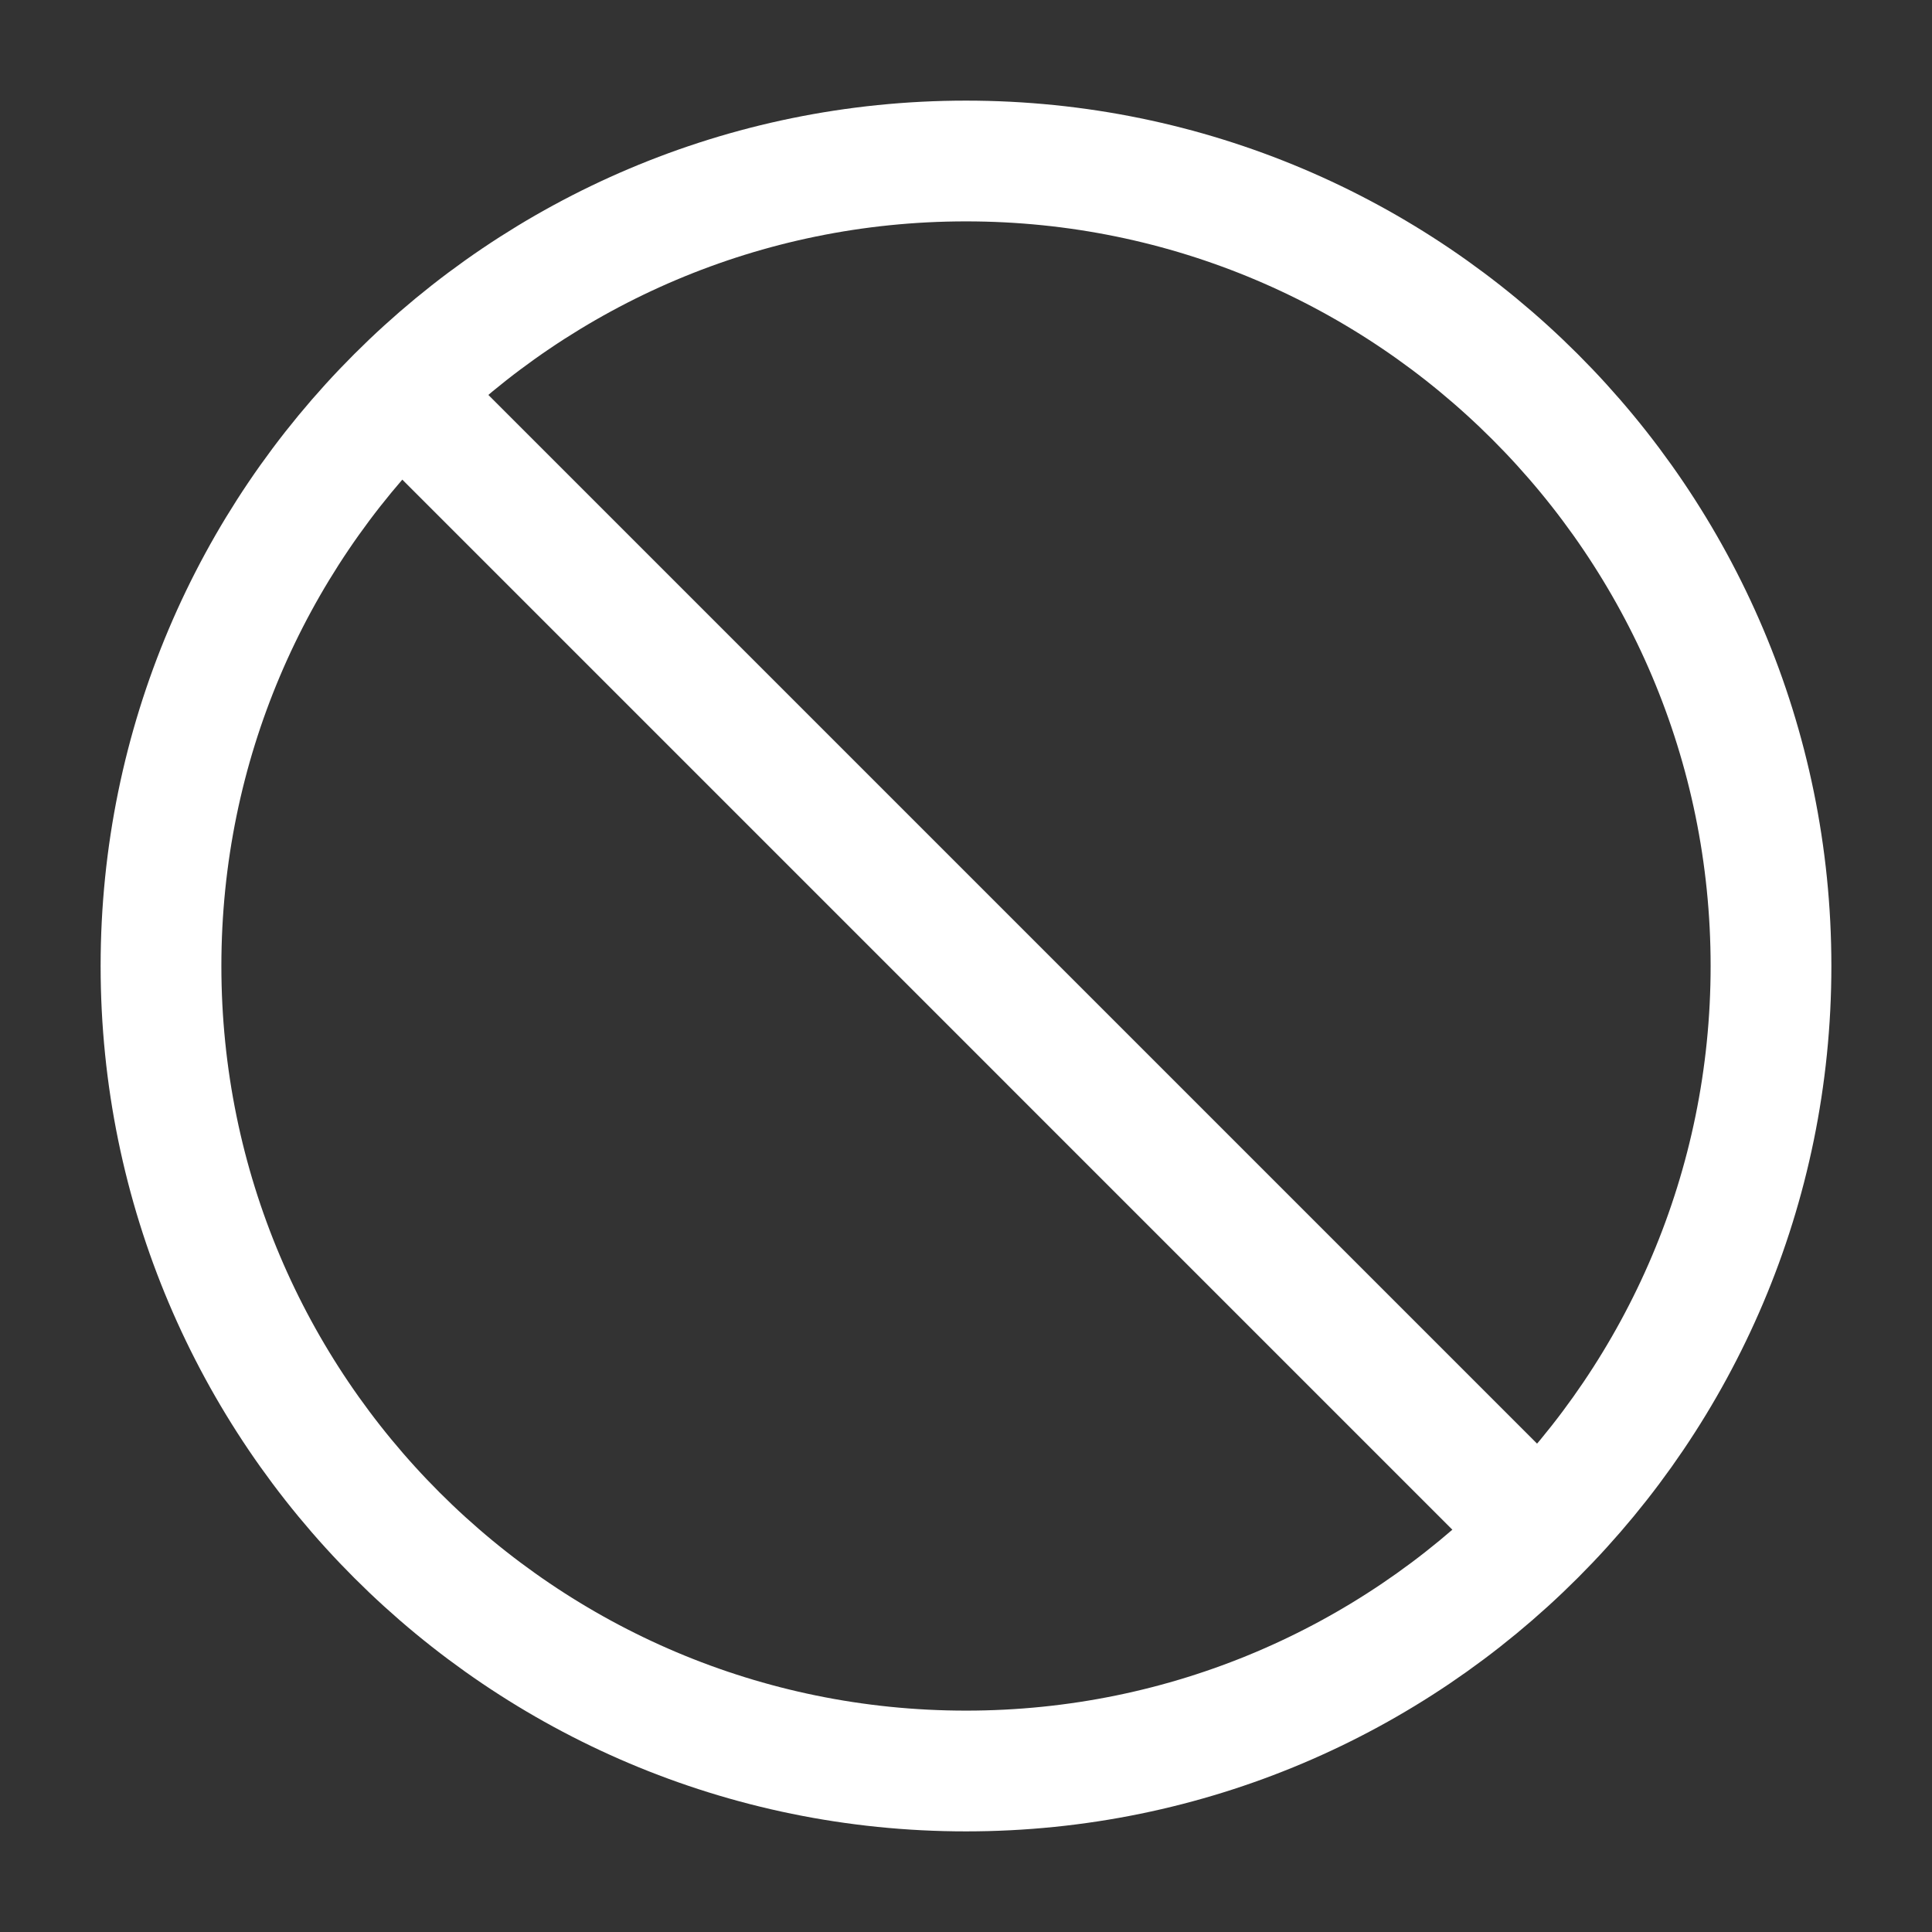 <svg width="24" height="24" viewBox="0 0 24 24" fill="none" xmlns="http://www.w3.org/2000/svg">
<rect x="0" y="0" width="24" height="24" fill="#333333" stroke="none"/>
<path d="M12 22C6.48 22 2 17.52 2 12C2 6.48 6.48 2 12 2C17.52 2 22 6.48 22 12C22 17.52 17.52 22 12 22Z" stroke="white" stroke-width="1.5" stroke-miterlimit="10" stroke-linecap="round" stroke-linejoin="round"/>
<path d="M5.1 5L19.1 19" stroke="white" stroke-width="1.5" stroke-miterlimit="10" stroke-linecap="round" stroke-linejoin="round"/>
</svg>
